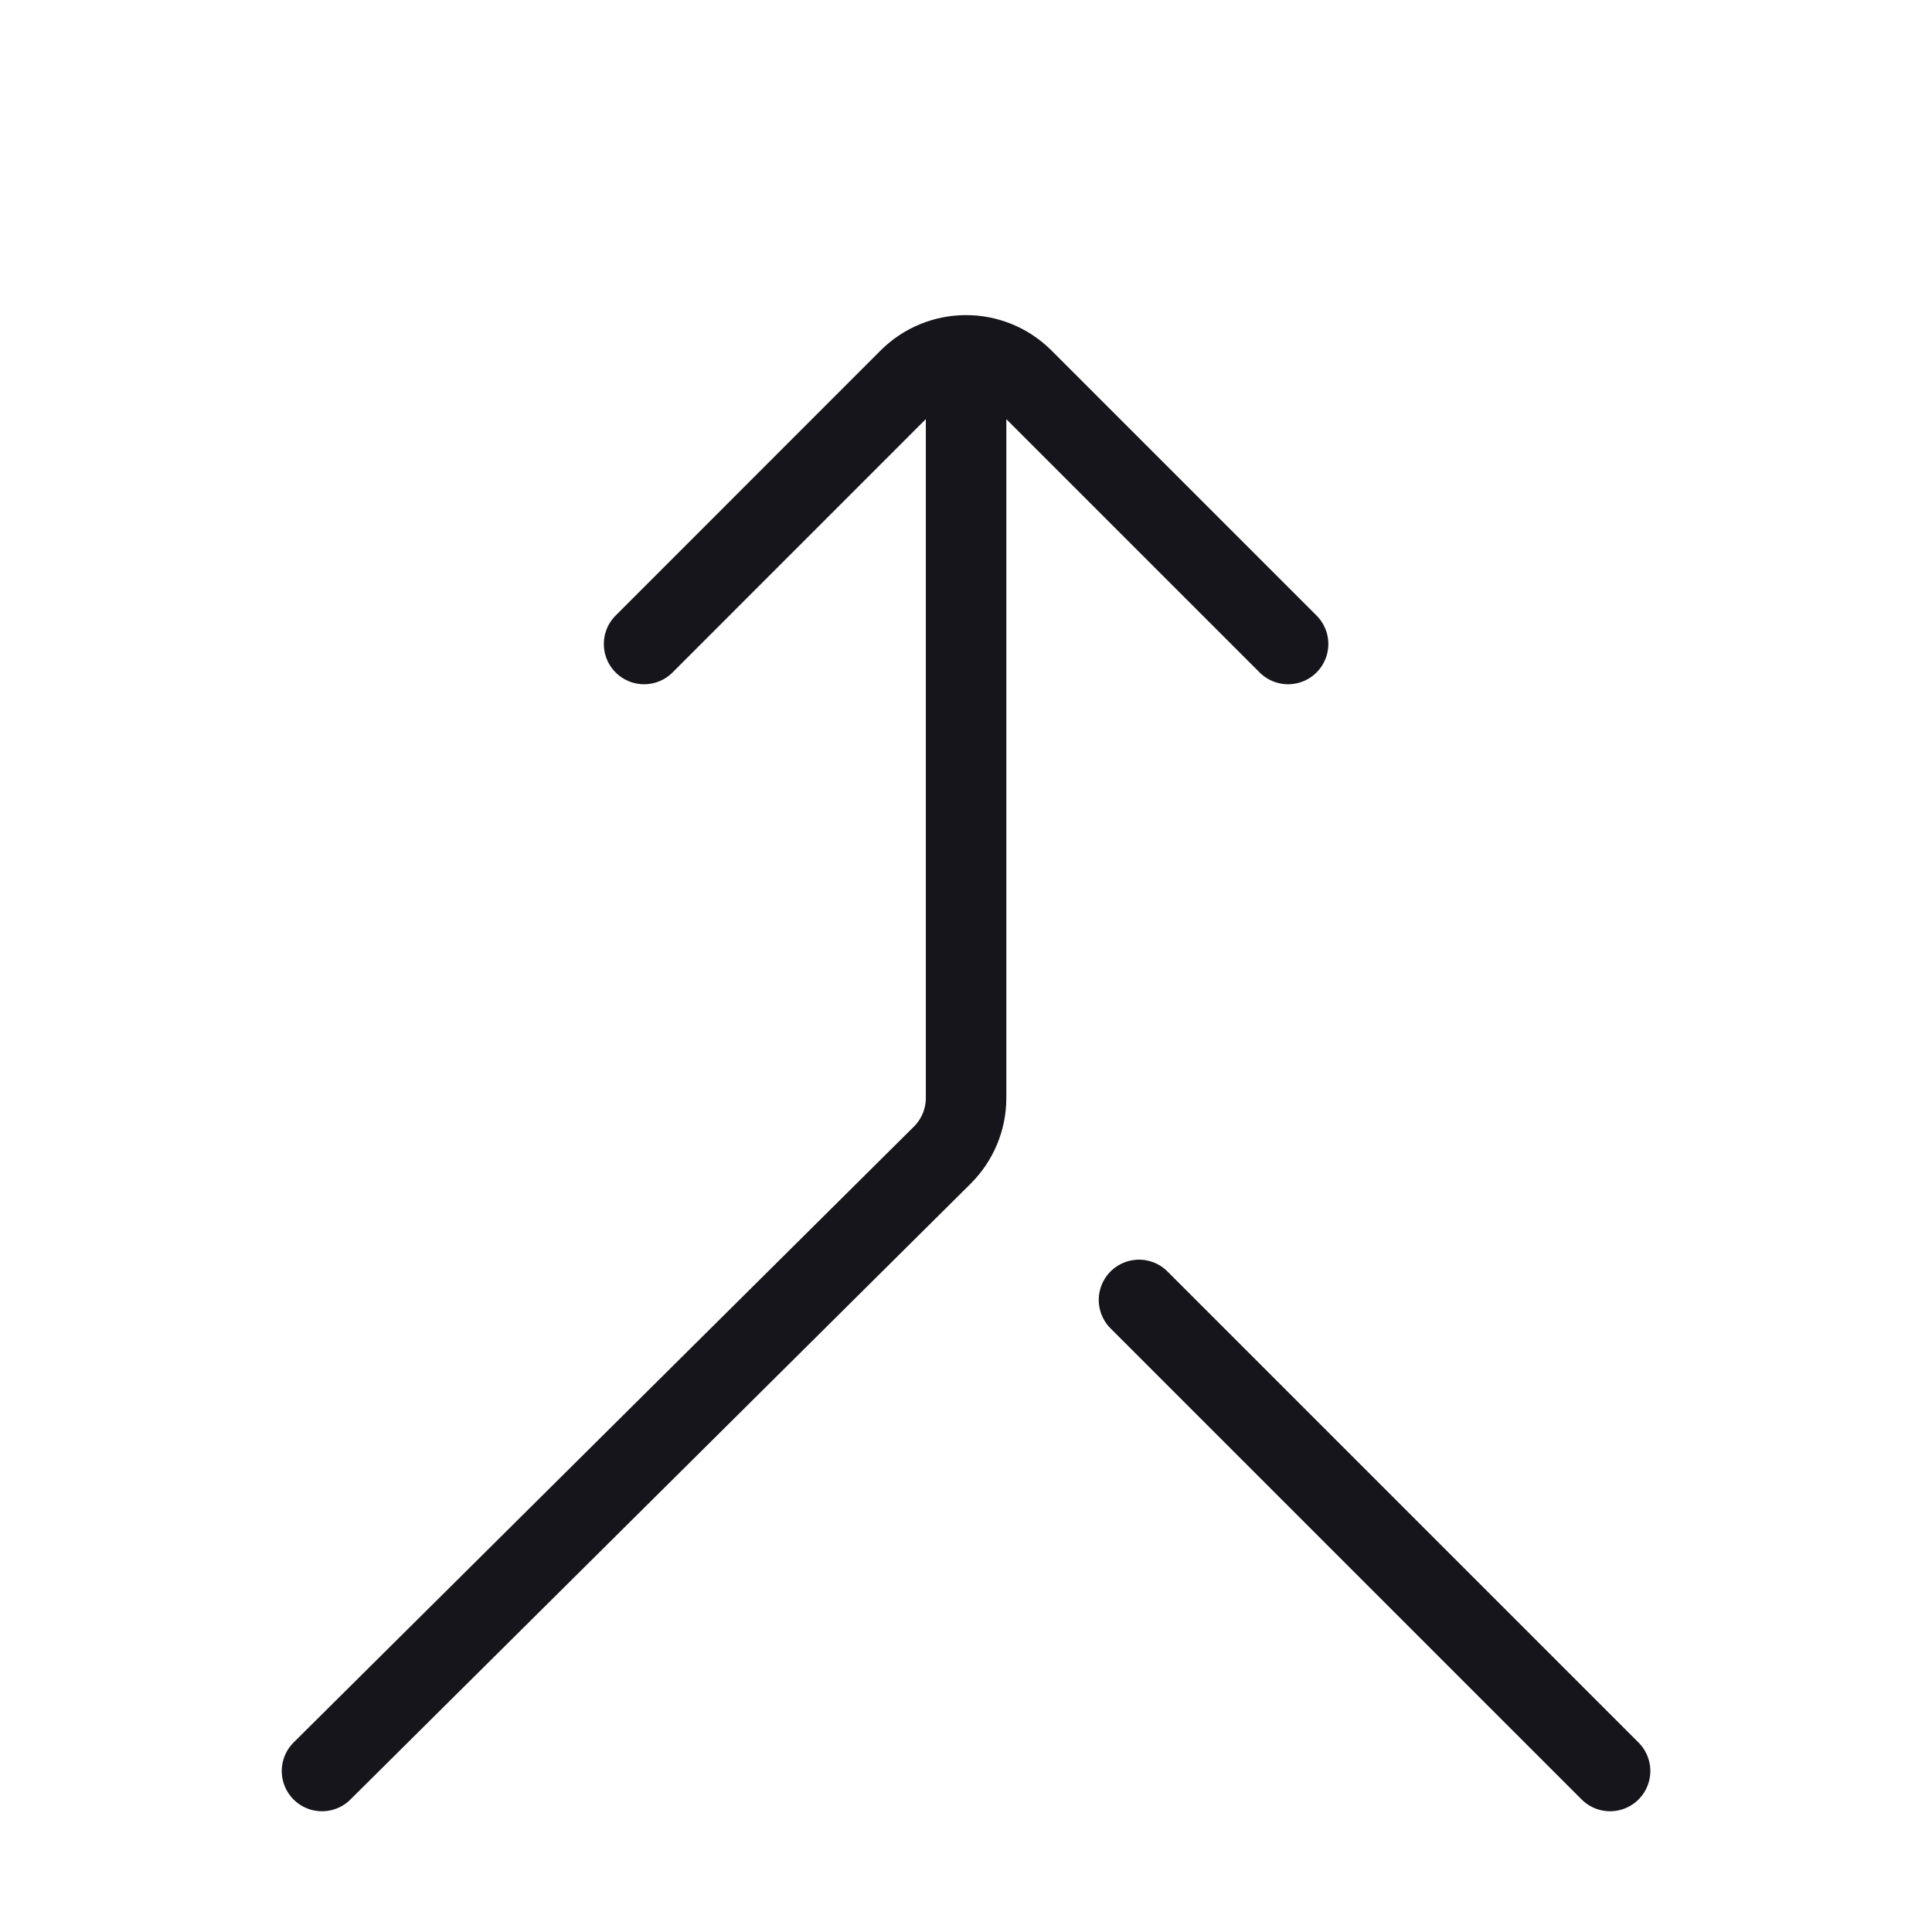 <svg width="24" height="24" viewBox="0 0 24 24" fill="none" xmlns="http://www.w3.org/2000/svg">
<path d="M14.149 16.148L20.001 22M4 22L11.705 14.35C11.894 14.162 12.001 13.907 12.001 13.64L12.001 4.677M8.001 8L11.293 4.707C11.684 4.317 12.317 4.317 12.708 4.707L16.001 8" stroke="#16151C" stroke-miterlimit="1.02" stroke-linecap="round" stroke-linejoin="round"/>
</svg>
